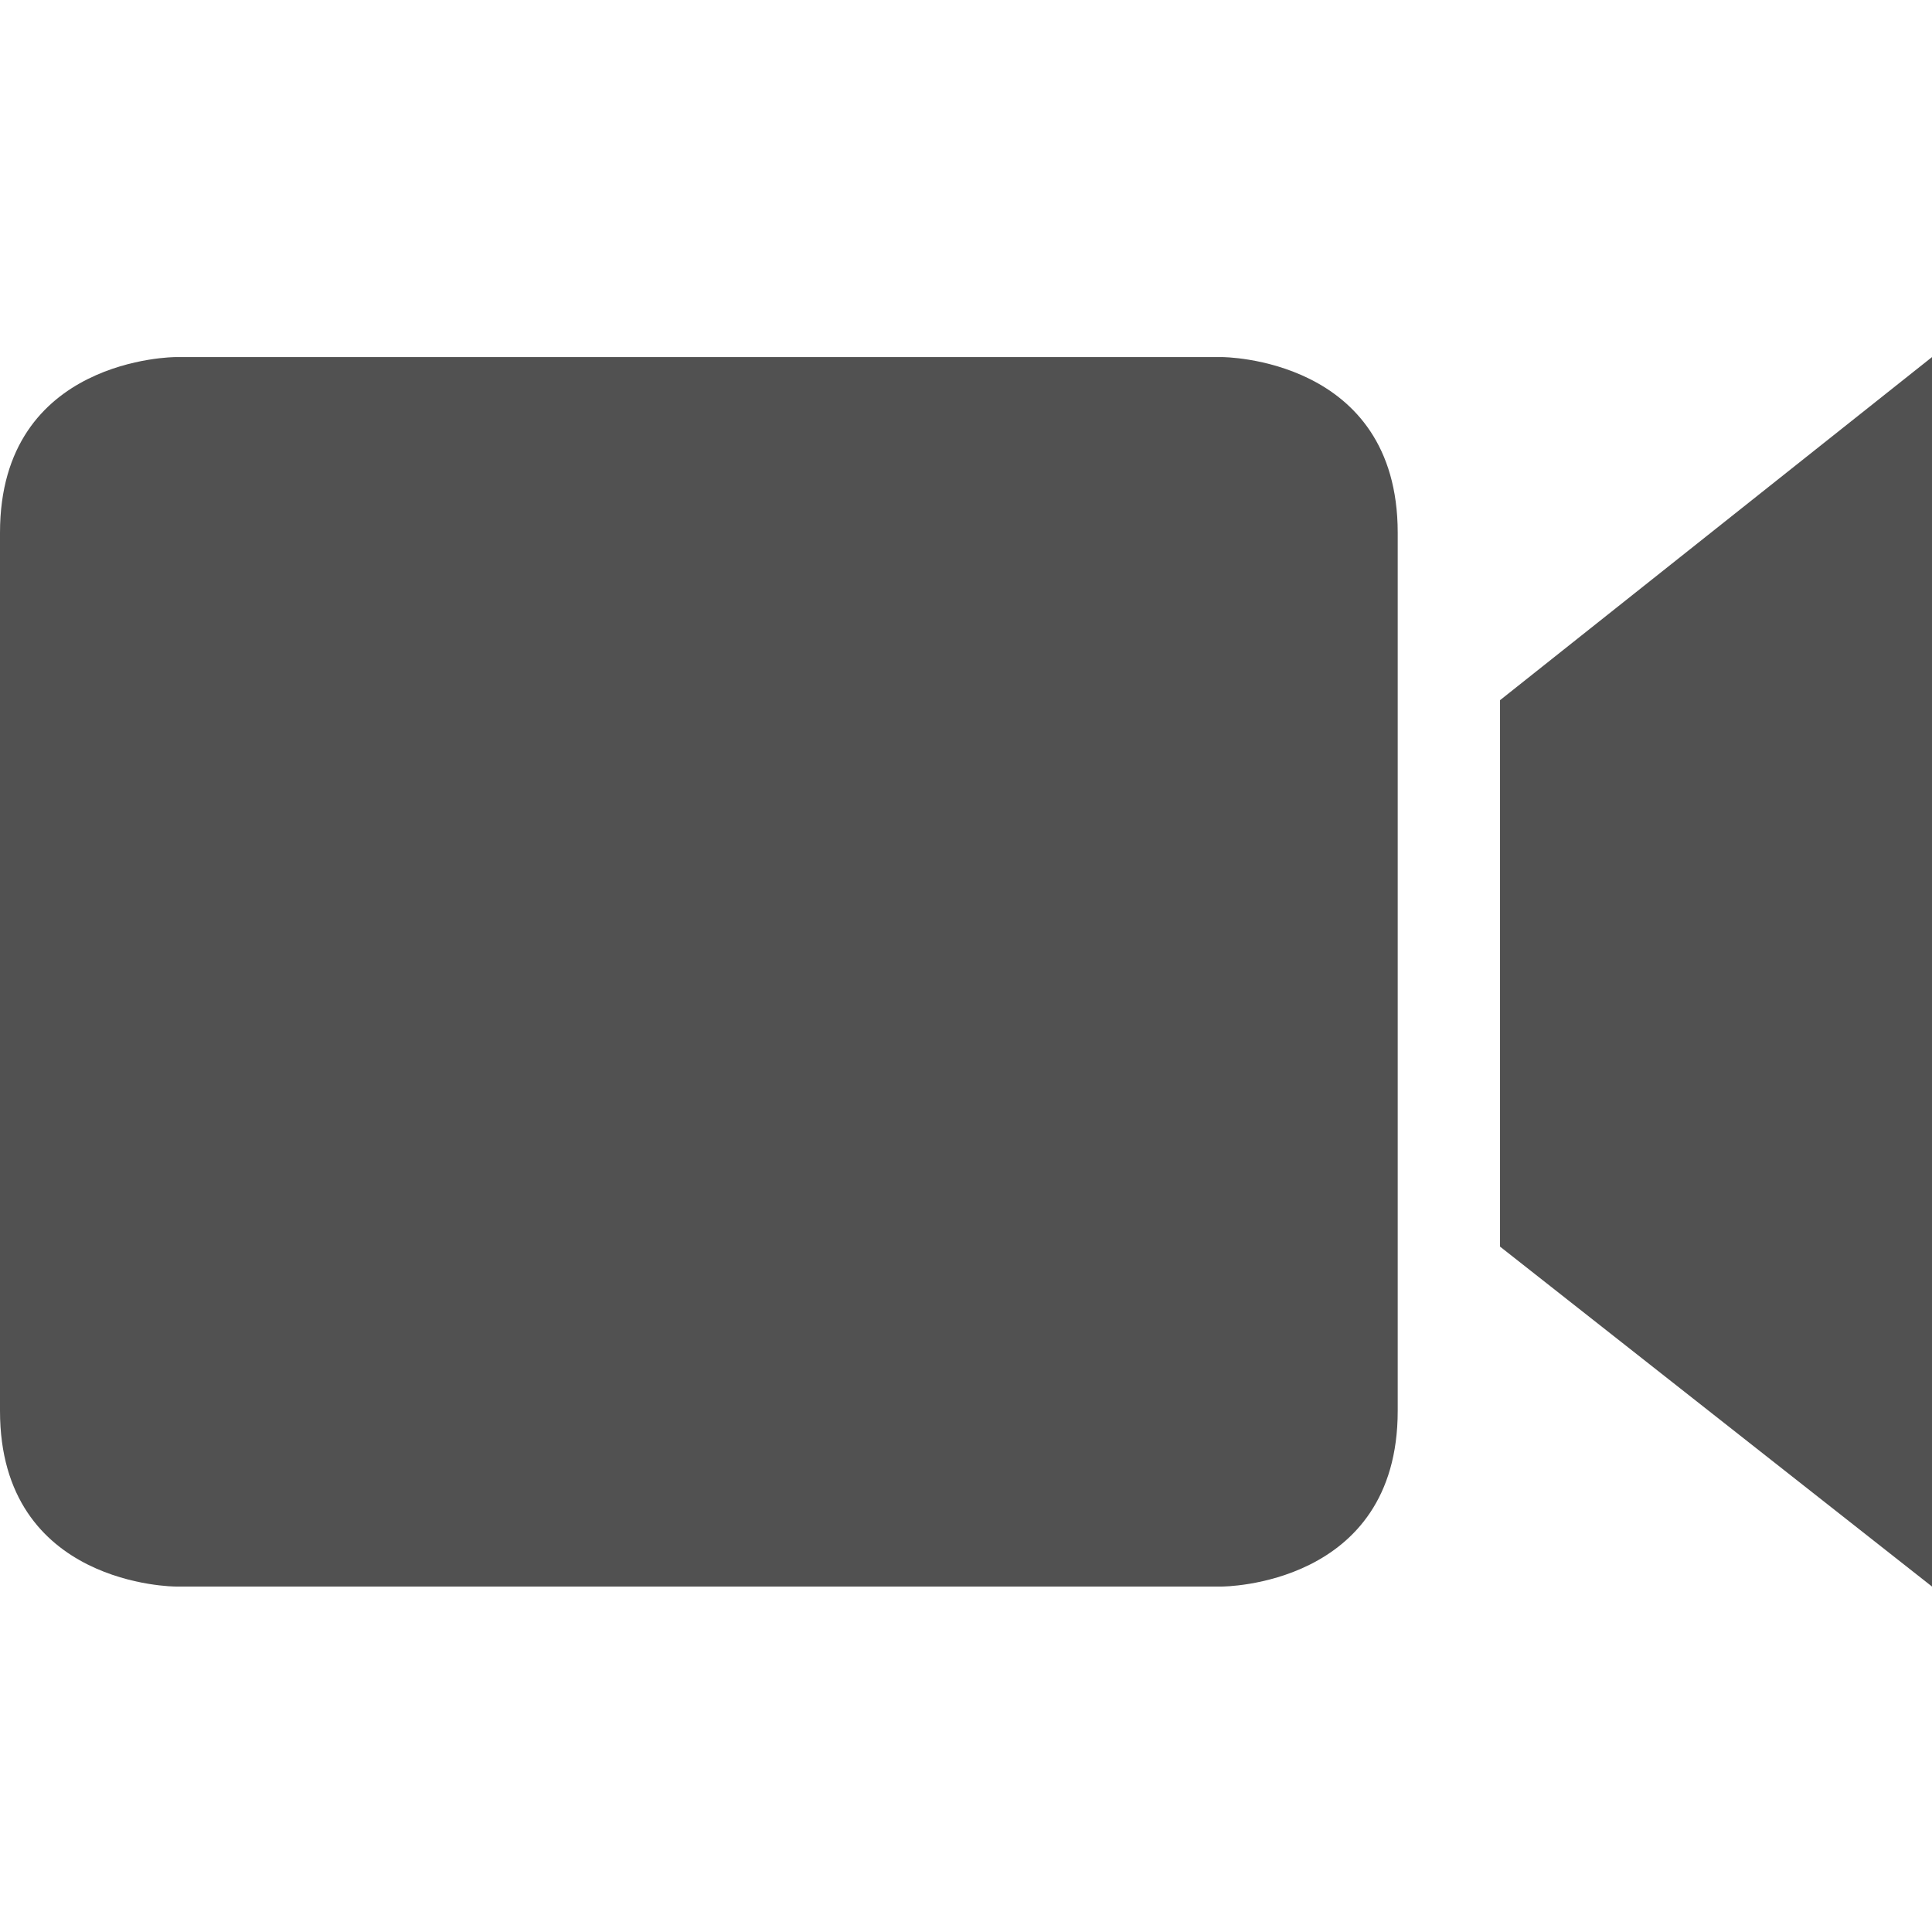<?xml version="1.0" standalone="no"?><!DOCTYPE svg PUBLIC "-//W3C//DTD SVG 1.1//EN" "http://www.w3.org/Graphics/SVG/1.1/DTD/svg11.dtd"><svg class="icon" width="300px" height="300.00px" viewBox="0 0 1024 1024" version="1.1" xmlns="http://www.w3.org/2000/svg"><path fill="#515151" d="M647.725 840.897c0 0 93.091 0 93.091-93.091L740.816 282.353c0-93.091-93.091-93.091-93.091-93.091L93.091 189.262c0 0-93.091 0-93.091 93.091l0 465.453c0 93.091 93.091 93.091 93.091 93.091L647.725 840.897zM795.041 371.115 795.041 660.72l228.956 180.177L1023.997 189.263 795.041 371.115z" /></svg>